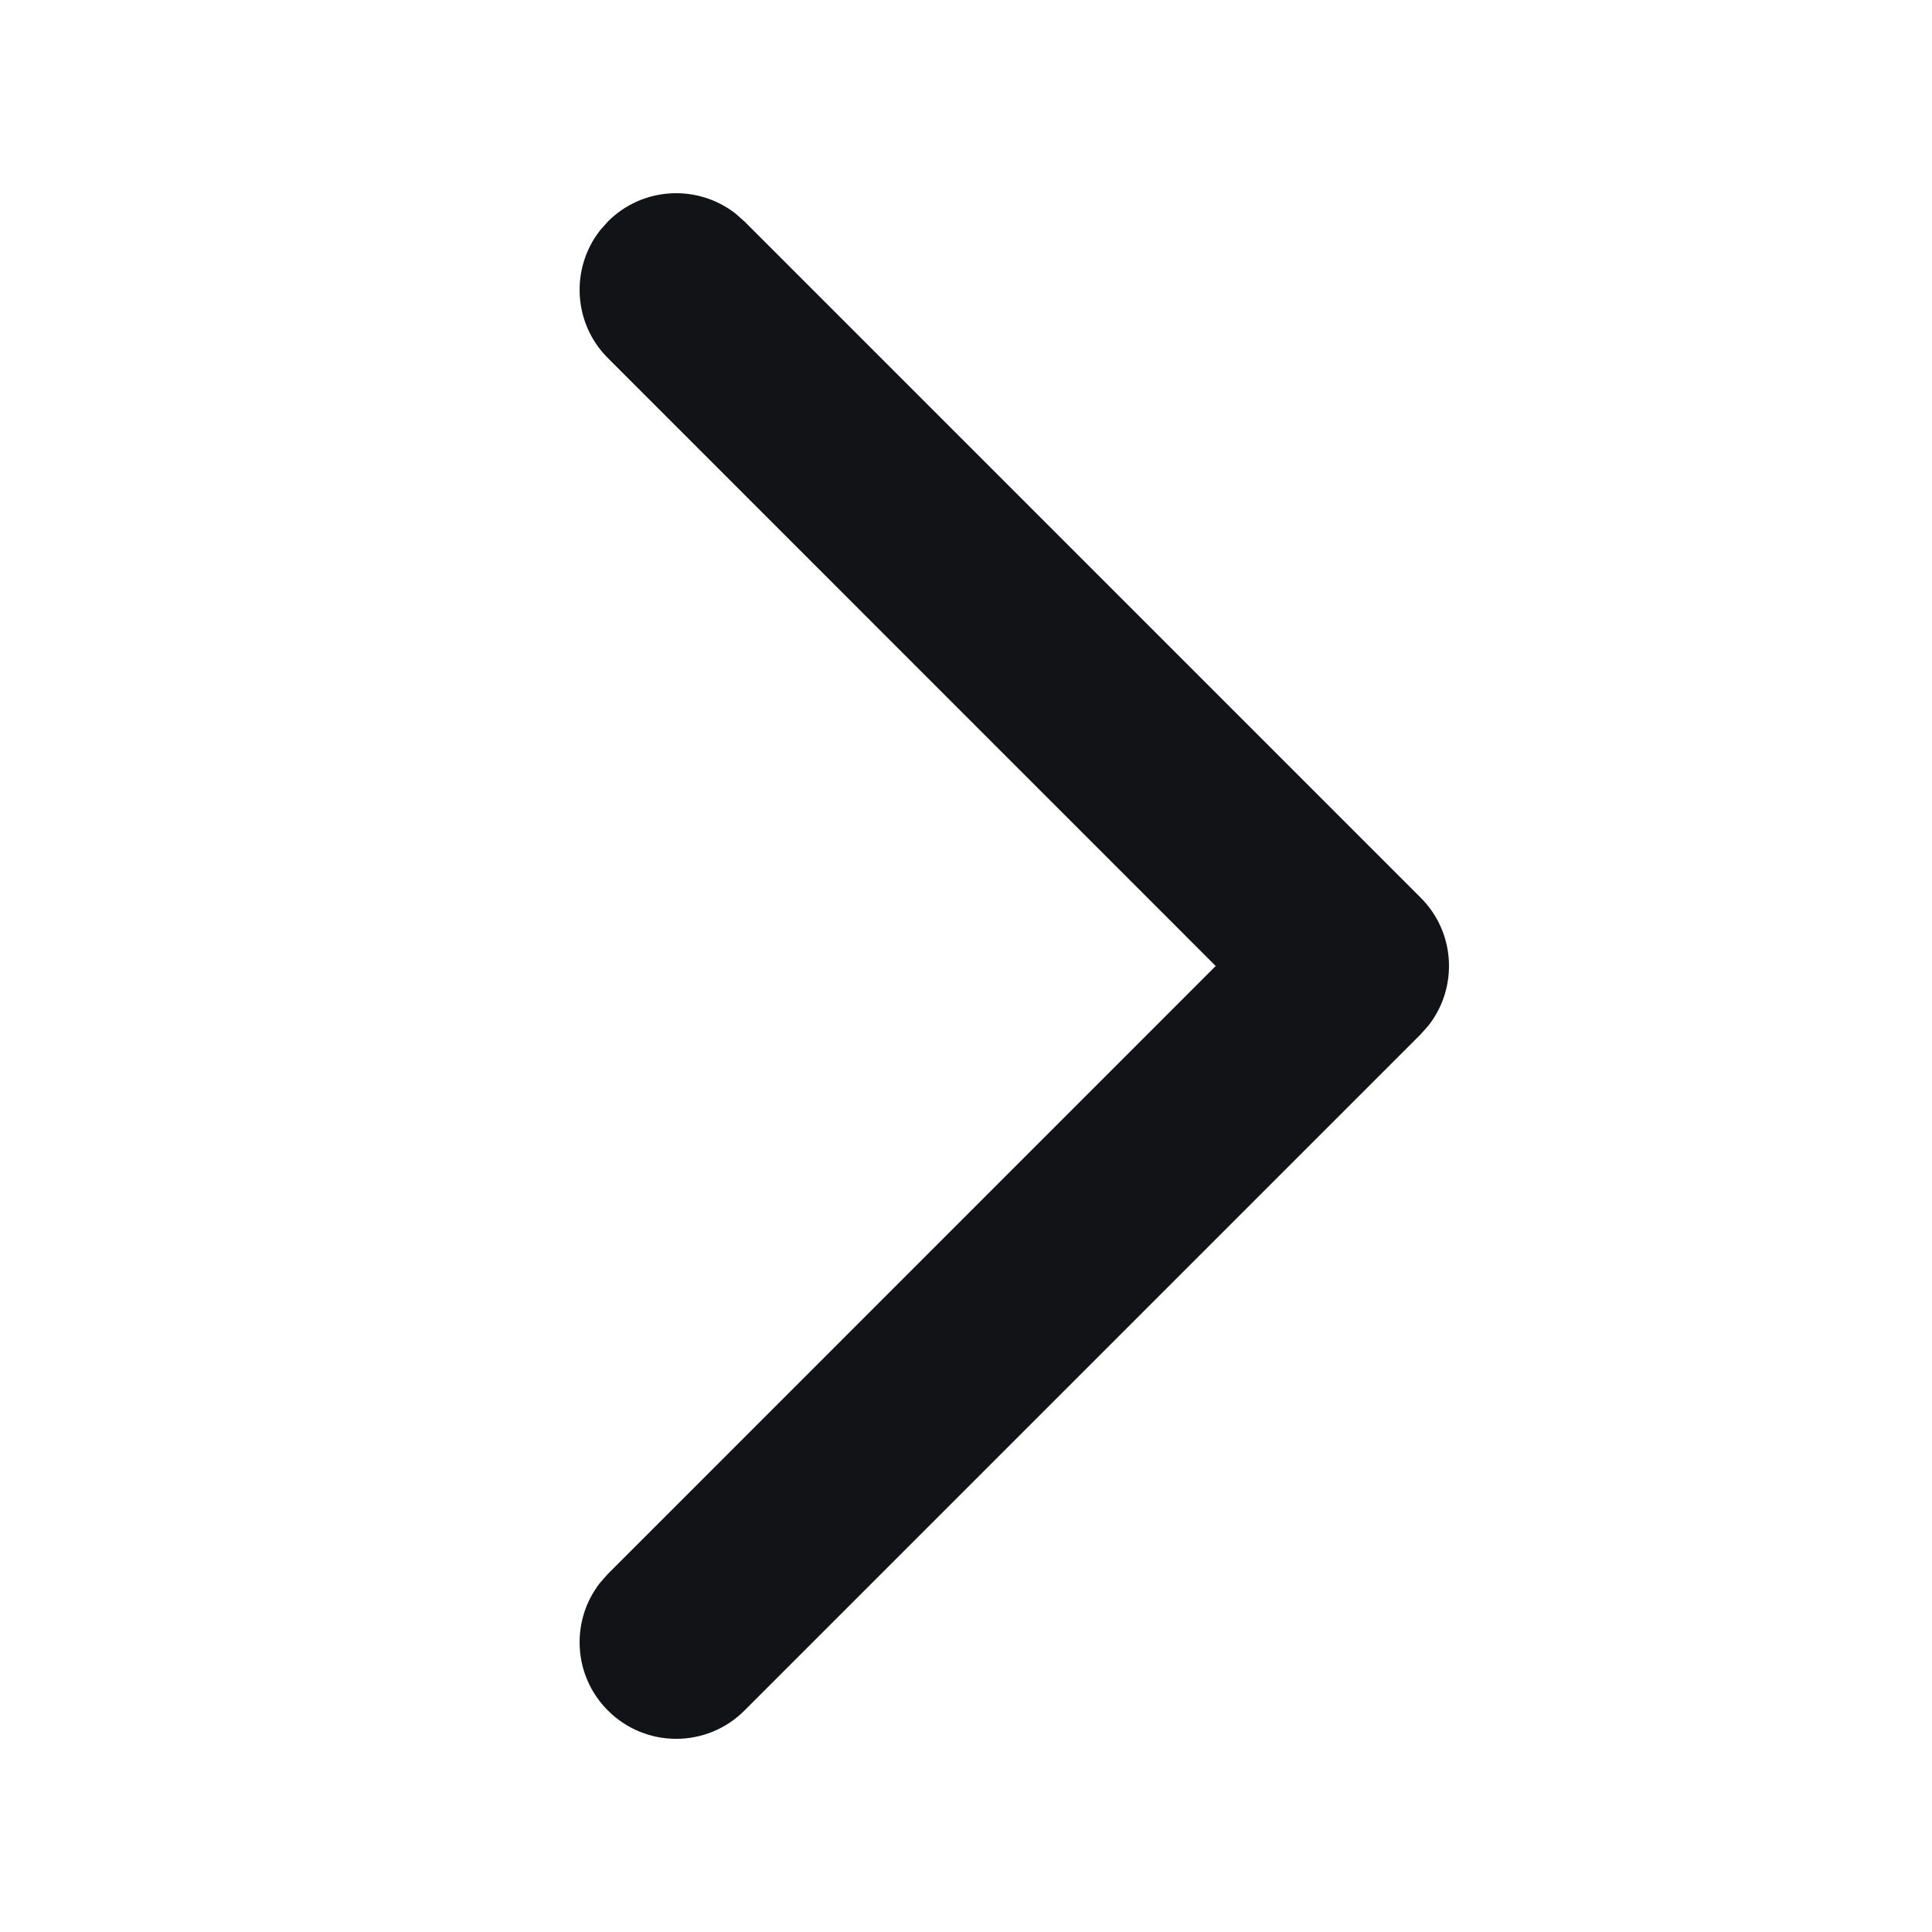 <svg xmlns="http://www.w3.org/2000/svg" width="20" height="20" viewBox="0 0 20 20">
  <path fill="#121317" fill-rule="evenodd" d="M6.293,17.707 C5.932,17.347 5.905,16.779 6.21,16.387 L6.293,16.293 L12.585,10 L6.293,3.707 C5.932,3.347 5.905,2.779 6.21,2.387 L6.293,2.293 C6.653,1.932 7.221,1.905 7.613,2.21 L7.707,2.293 L14.707,9.293 C15.068,9.653 15.095,10.221 14.79,10.613 L14.707,10.707 L7.707,17.707 C7.317,18.098 6.683,18.098 6.293,17.707 Z"/>
</svg>
